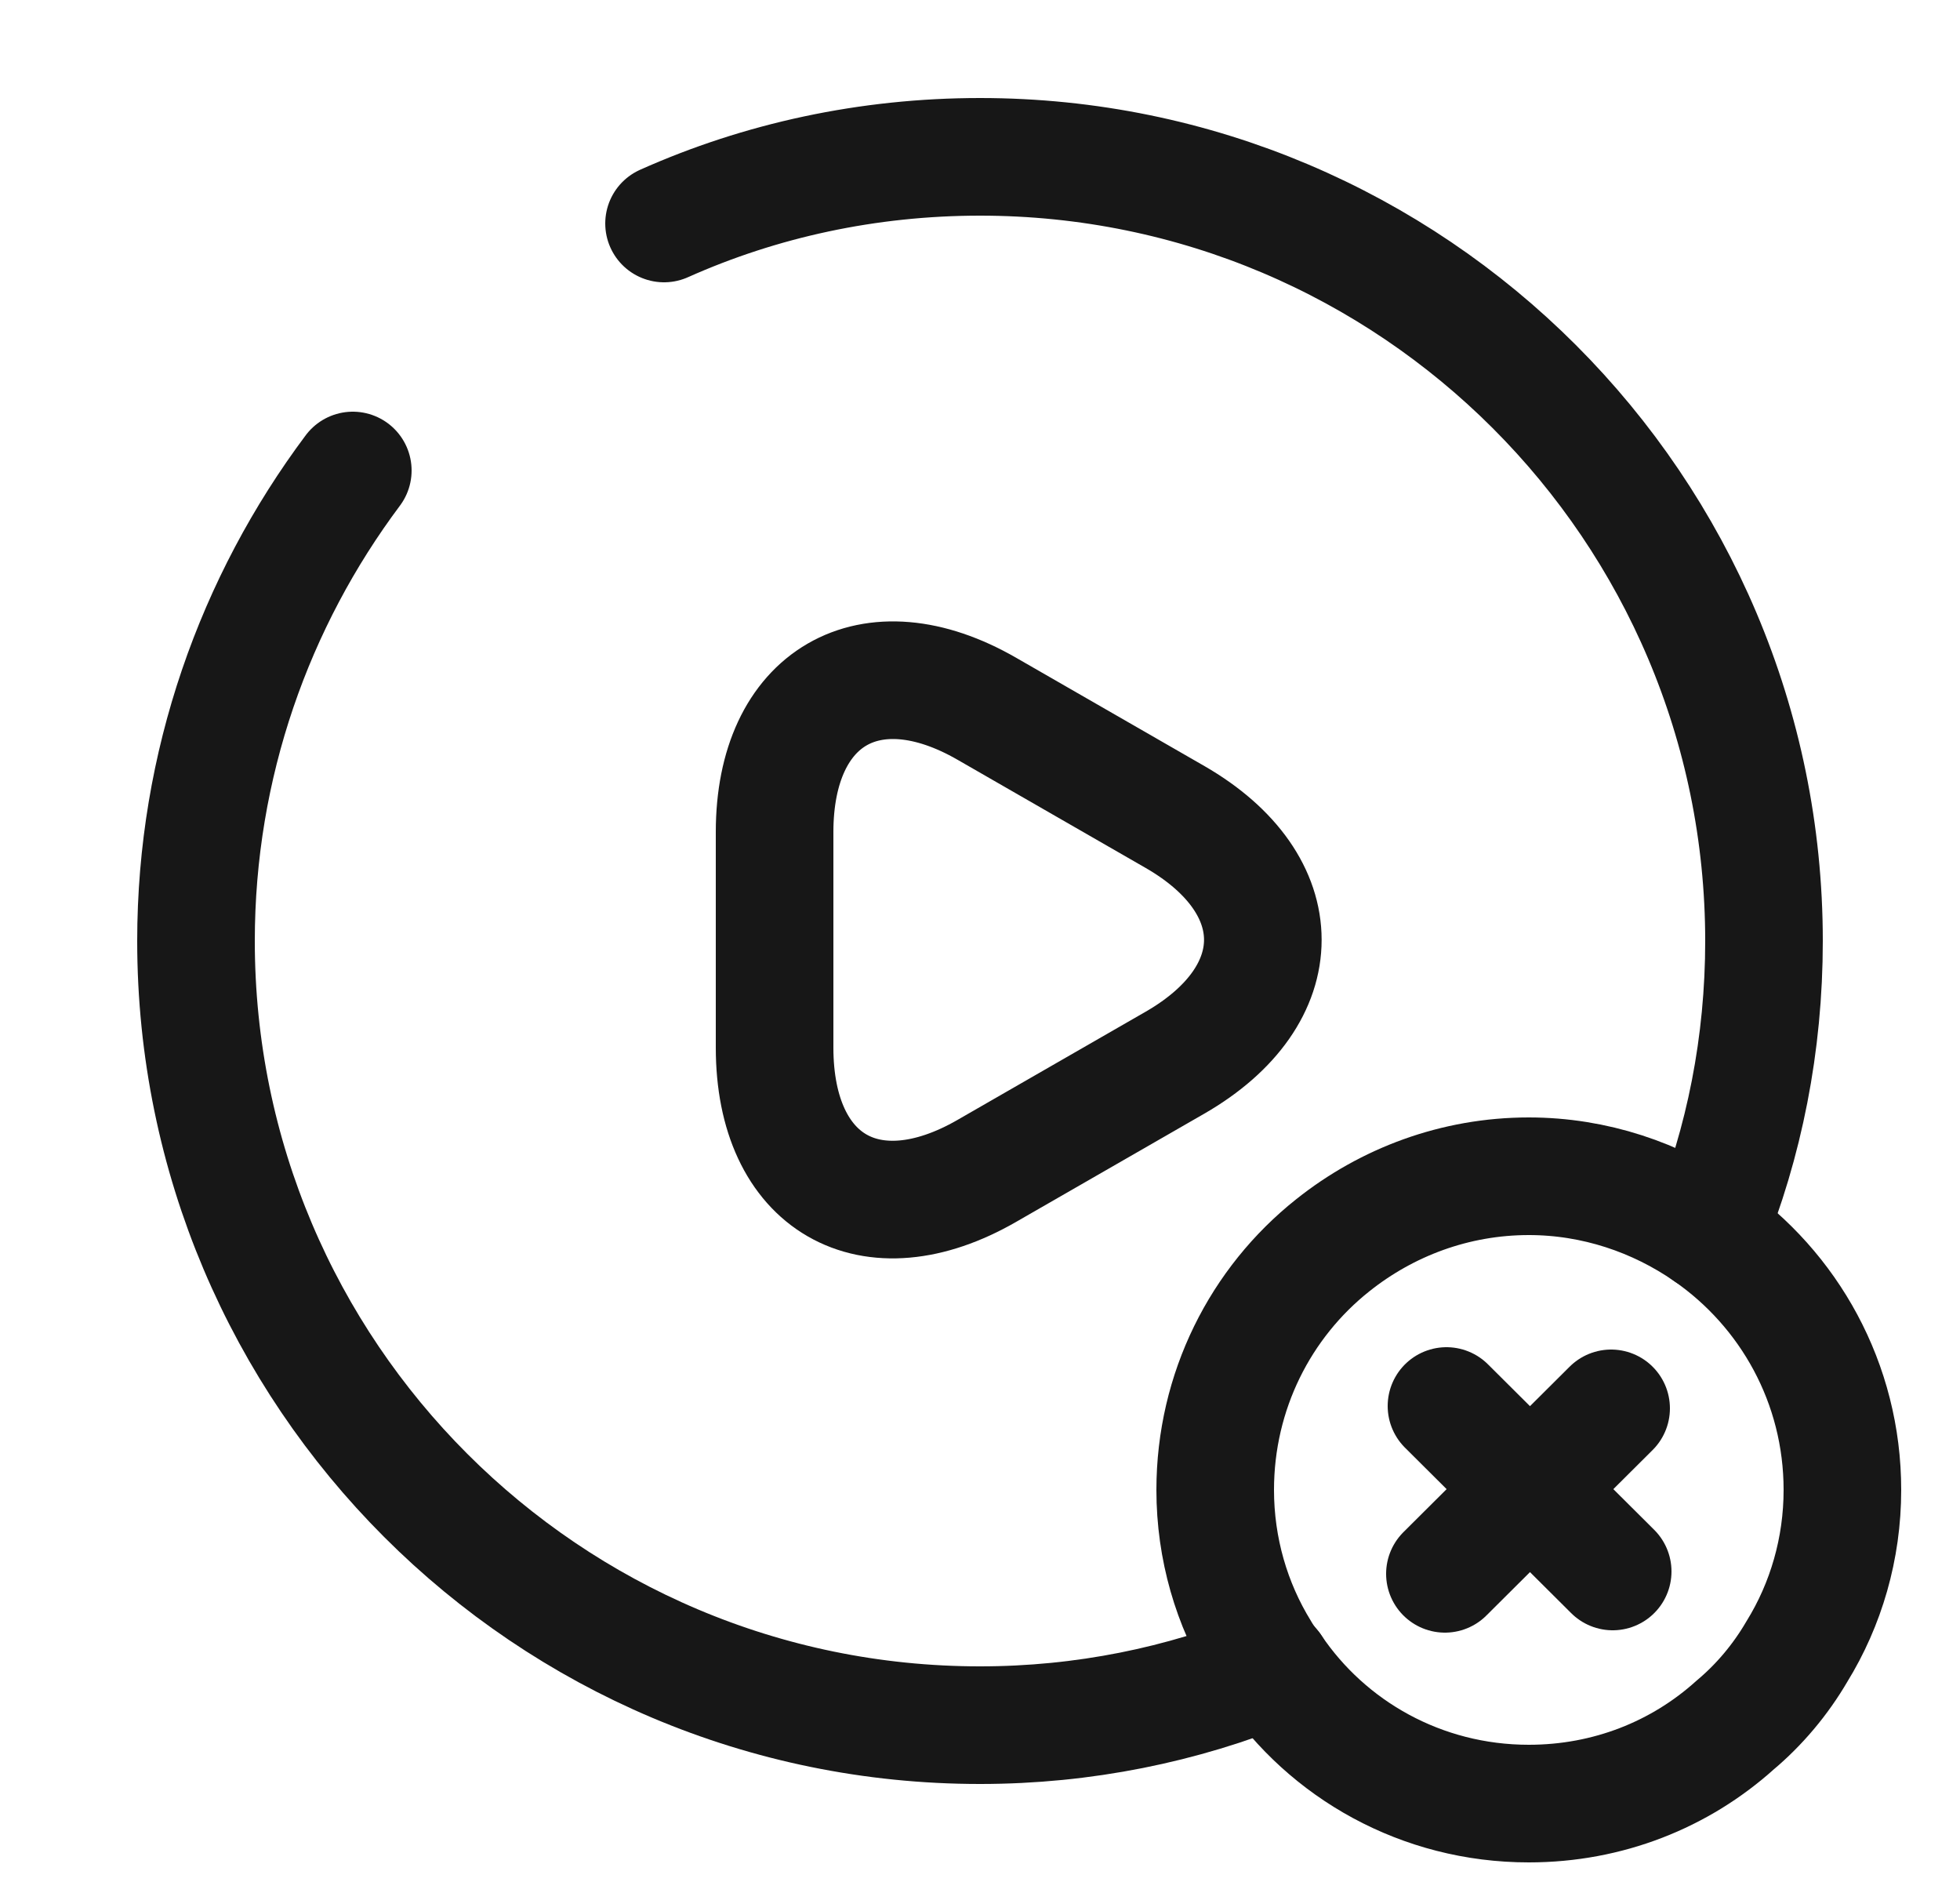<svg width="25" height="24" viewBox="0 0 25 24" fill="none" xmlns="http://www.w3.org/2000/svg">
<path d="M9.88 12V10.61C9.88 8.89 11.1 8.18 12.59 9.04L13.79 9.73L14.99 10.42C16.48 11.28 16.48 12.69 14.99 13.55L13.79 14.24L12.59 14.93C11.1 15.79 9.88 15.09 9.88 13.36V12Z" stroke="#171717" stroke-width="1.5" stroke-miterlimit="10" stroke-linecap="round" stroke-linejoin="round"/>
<path d="M20.57 20.04L18.45 17.93" stroke="#171717" stroke-width="1.5" stroke-miterlimit="10" stroke-linecap="round" stroke-linejoin="round"/>
<path d="M20.55 17.96L18.43 20.07" stroke="#171717" stroke-width="1.5" stroke-miterlimit="10" stroke-linecap="round" stroke-linejoin="round"/>
<path d="M23.5 19C23.5 19.75 23.29 20.46 22.92 21.06C22.71 21.42 22.44 21.74 22.13 22C21.43 22.63 20.51 23 19.5 23C18.13 23 16.93 22.31 16.23 21.27C16.17 21.2 16.12 21.13 16.08 21.06C15.71 20.46 15.5 19.75 15.5 19C15.5 17.74 16.08 16.61 17 15.88C17.69 15.33 18.56 15 19.5 15C20.34 15 21.13 15.27 21.78 15.72C22.82 16.44 23.5 17.64 23.5 19Z" stroke="#171717" stroke-width="1.5" stroke-linecap="round" stroke-linejoin="round"/>
<path d="M8.47 2.85C9.7 2.3 11.07 2 12.5 2C18.02 2 22.5 6.48 22.5 12C22.5 13.31 22.25 14.57 21.78 15.72" stroke="#171717" stroke-width="1.5" stroke-linecap="round" stroke-linejoin="round"/>
<path d="M4.5 6C3.25 7.67 2.5 9.75 2.5 12C2.5 17.52 6.98 22 12.5 22C13.82 22 15.08 21.74 16.23 21.27" stroke="#171717" stroke-width="1.5" stroke-linecap="round" stroke-linejoin="round"/>
</svg>
